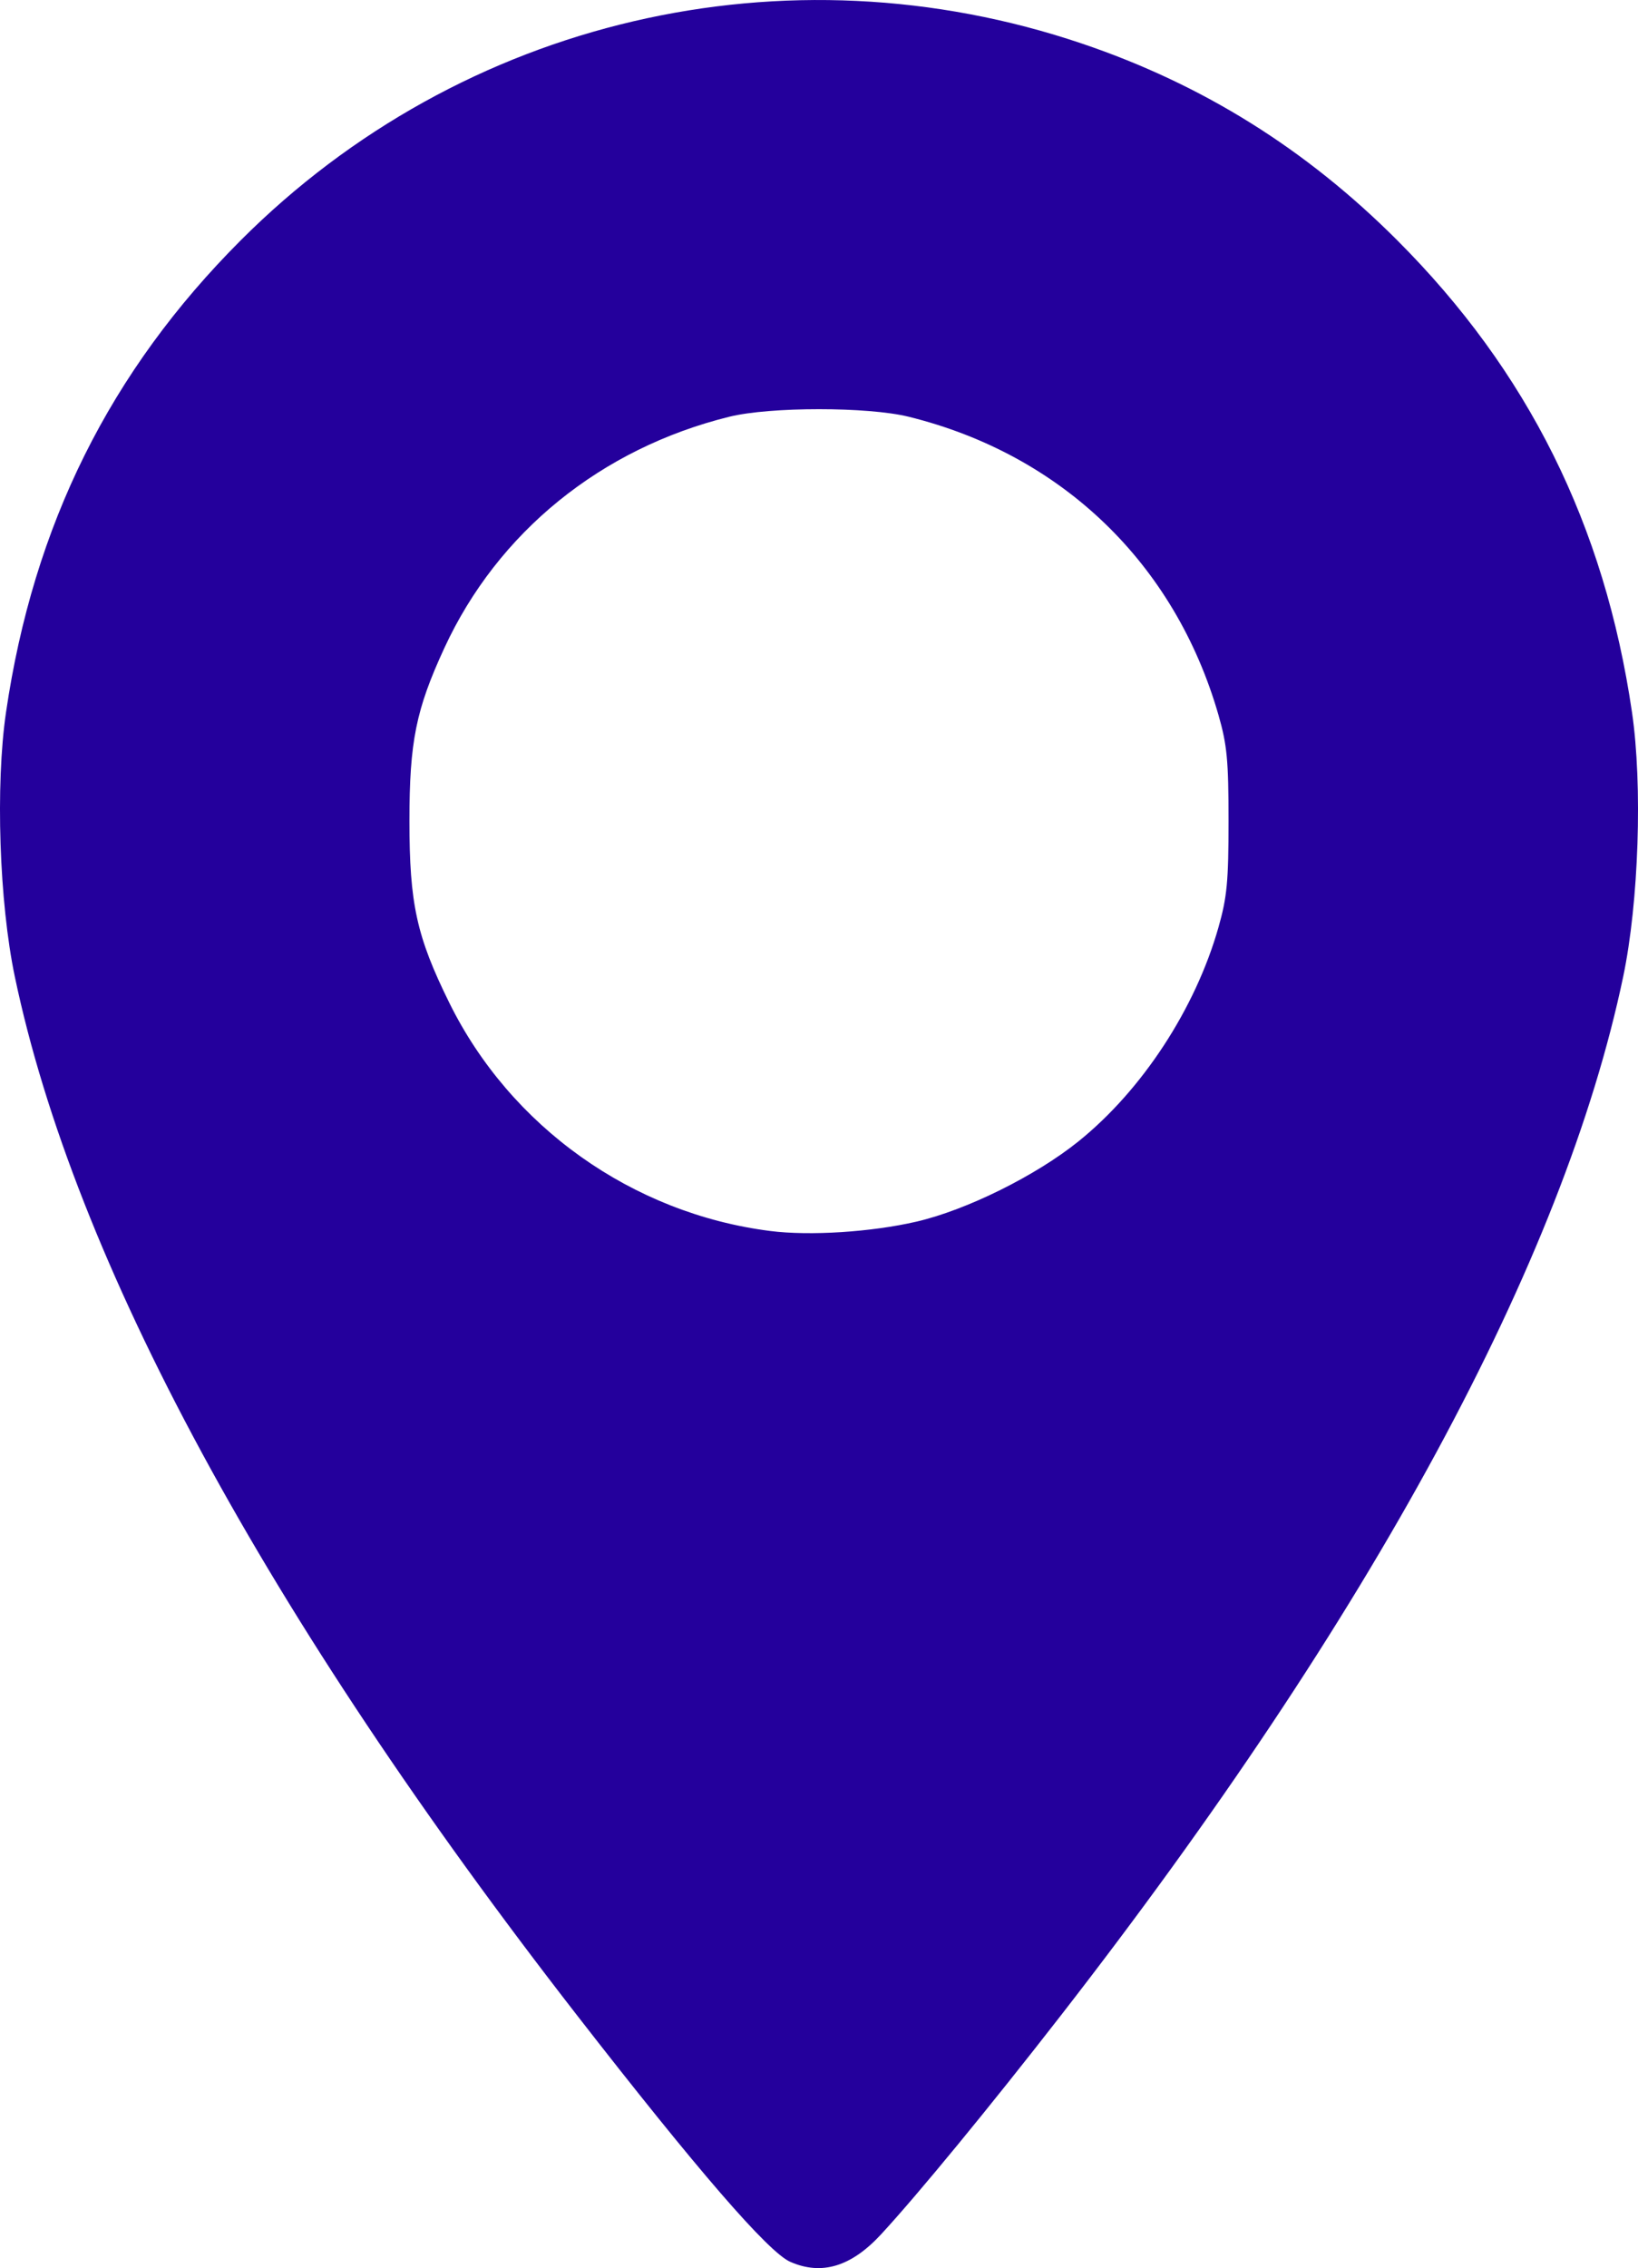 <?xml version="1.0" encoding="UTF-8" standalone="no"?>
<!-- Created with Inkscape (http://www.inkscape.org/) -->

<svg
   width="104.378mm"
   height="144.423mm"
   viewBox="0 0 104.378 144.423"
   version="1.1"
   id="svg5"
   xml:space="preserve"
   xmlns:inkscape="http://www.inkscape.org/namespaces/inkscape"
   xmlns:sodipodi="http://sodipodi.sourceforge.net/DTD/sodipodi-0.dtd"
   xmlns="http://www.w3.org/2000/svg"
   xmlns:svg="http://www.w3.org/2000/svg"><sodipodi:namedview
     id="namedview7"
     pagecolor="#ffffff"
     bordercolor="#000000"
     borderopacity="0.25"
     inkscape:showpageshadow="2"
     inkscape:pageopacity="0.0"
     inkscape:pagecheckerboard="0"
     inkscape:deskcolor="#d1d1d1"
     inkscape:document-units="mm"
     showgrid="false" /><defs
     id="defs2" /><g
     inkscape:label="Layer 1"
     inkscape:groupmode="layer"
     id="layer1"
     transform="translate(184.816,-45.629)"><path
       style="fill:#24009c;fill-opacity:1;stroke-width:0.282"
       d="m -134.461,189.653 c -1.397,-0.614 -5.922,-5.842 -13.581,-15.692 -19.797,-25.461 -32.035,-48.051 -35.829,-66.139 -0.993,-4.733 -1.242,-12.192 -0.562,-16.834 1.747,-11.927 6.622,-21.722 14.967,-30.066 14.087,-14.087 34.723,-18.903 53.615,-12.512 7.663,2.592 14.257,6.704 20.064,12.512 8.345,8.345 13.22,18.139 14.967,30.066 0.68,4.642 0.431,12.101 -0.562,16.834 -3.794,18.088 -16.032,40.678 -35.829,66.139 -4.536,5.834 -9.107,11.394 -11.458,13.94 -1.905,2.062 -3.789,2.633 -5.791,1.752 z m 8.043,-66.234 c 3.193,-0.739 7.605,-2.923 10.322,-5.109 4.06,-3.266 7.452,-8.448 8.925,-13.634 0.546,-1.923 0.641,-2.928 0.641,-6.773 0,-3.854 -0.094,-4.842 -0.641,-6.744 -2.777,-9.651 -9.987,-16.587 -19.745,-18.994 -2.598,-0.641 -8.825,-0.641 -11.423,0 -8.175,2.017 -14.754,7.351 -18.161,14.726 -1.811,3.92 -2.225,5.967 -2.225,11.011 0,5.278 0.454,7.351 2.535,11.571 3.897,7.904 11.669,13.428 20.458,14.541 2.523,0.32 6.445,0.069 9.313,-0.595 z"
       id="path316" /></g></svg>

